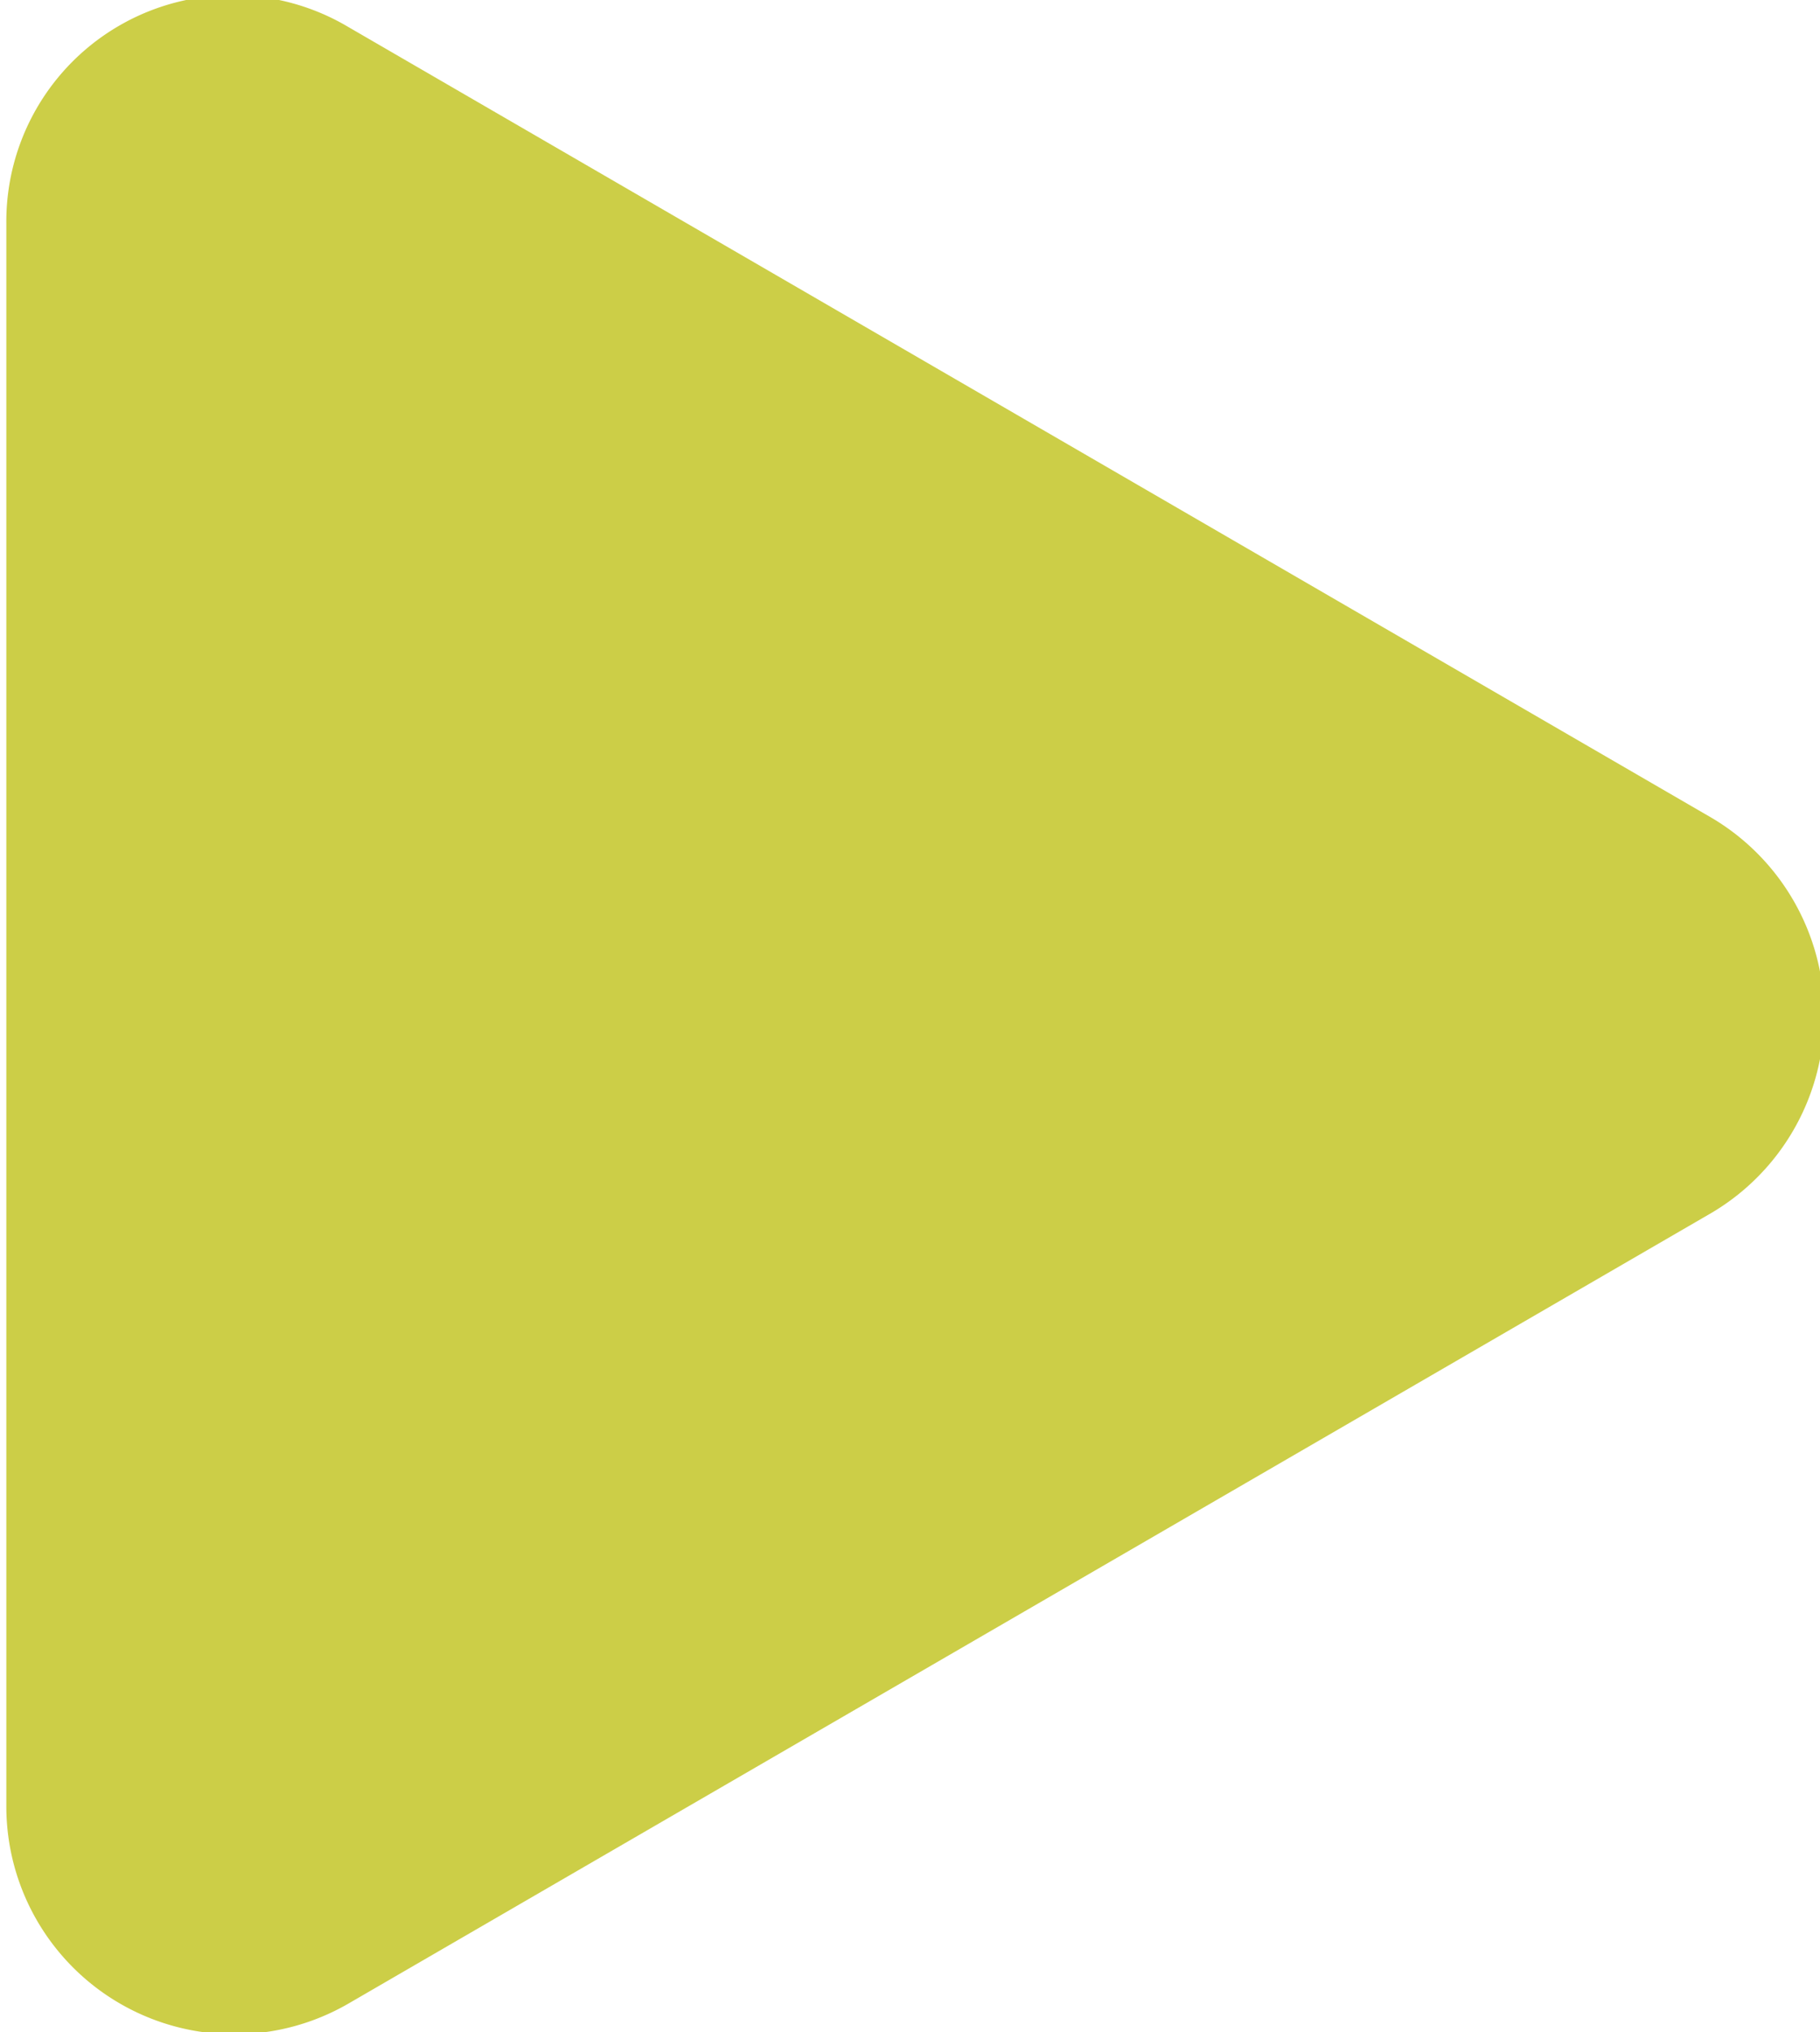 <svg id="Camada_1" data-name="Camada 1" xmlns="http://www.w3.org/2000/svg" viewBox="0 0 11.5 12.84"><defs><style>.cls-1{fill:#ccce47;}</style></defs><title>seta-right</title><path class="cls-1" d="M303,419.4l-8.62-5a1.43,1.43,0,0,0-2.16,1.24v10a1.44,1.44,0,0,0,2.16,1.25l8.62-5A1.45,1.45,0,0,0,303,419.4Z" transform="translate(-292.18 -414.23)"/></svg>